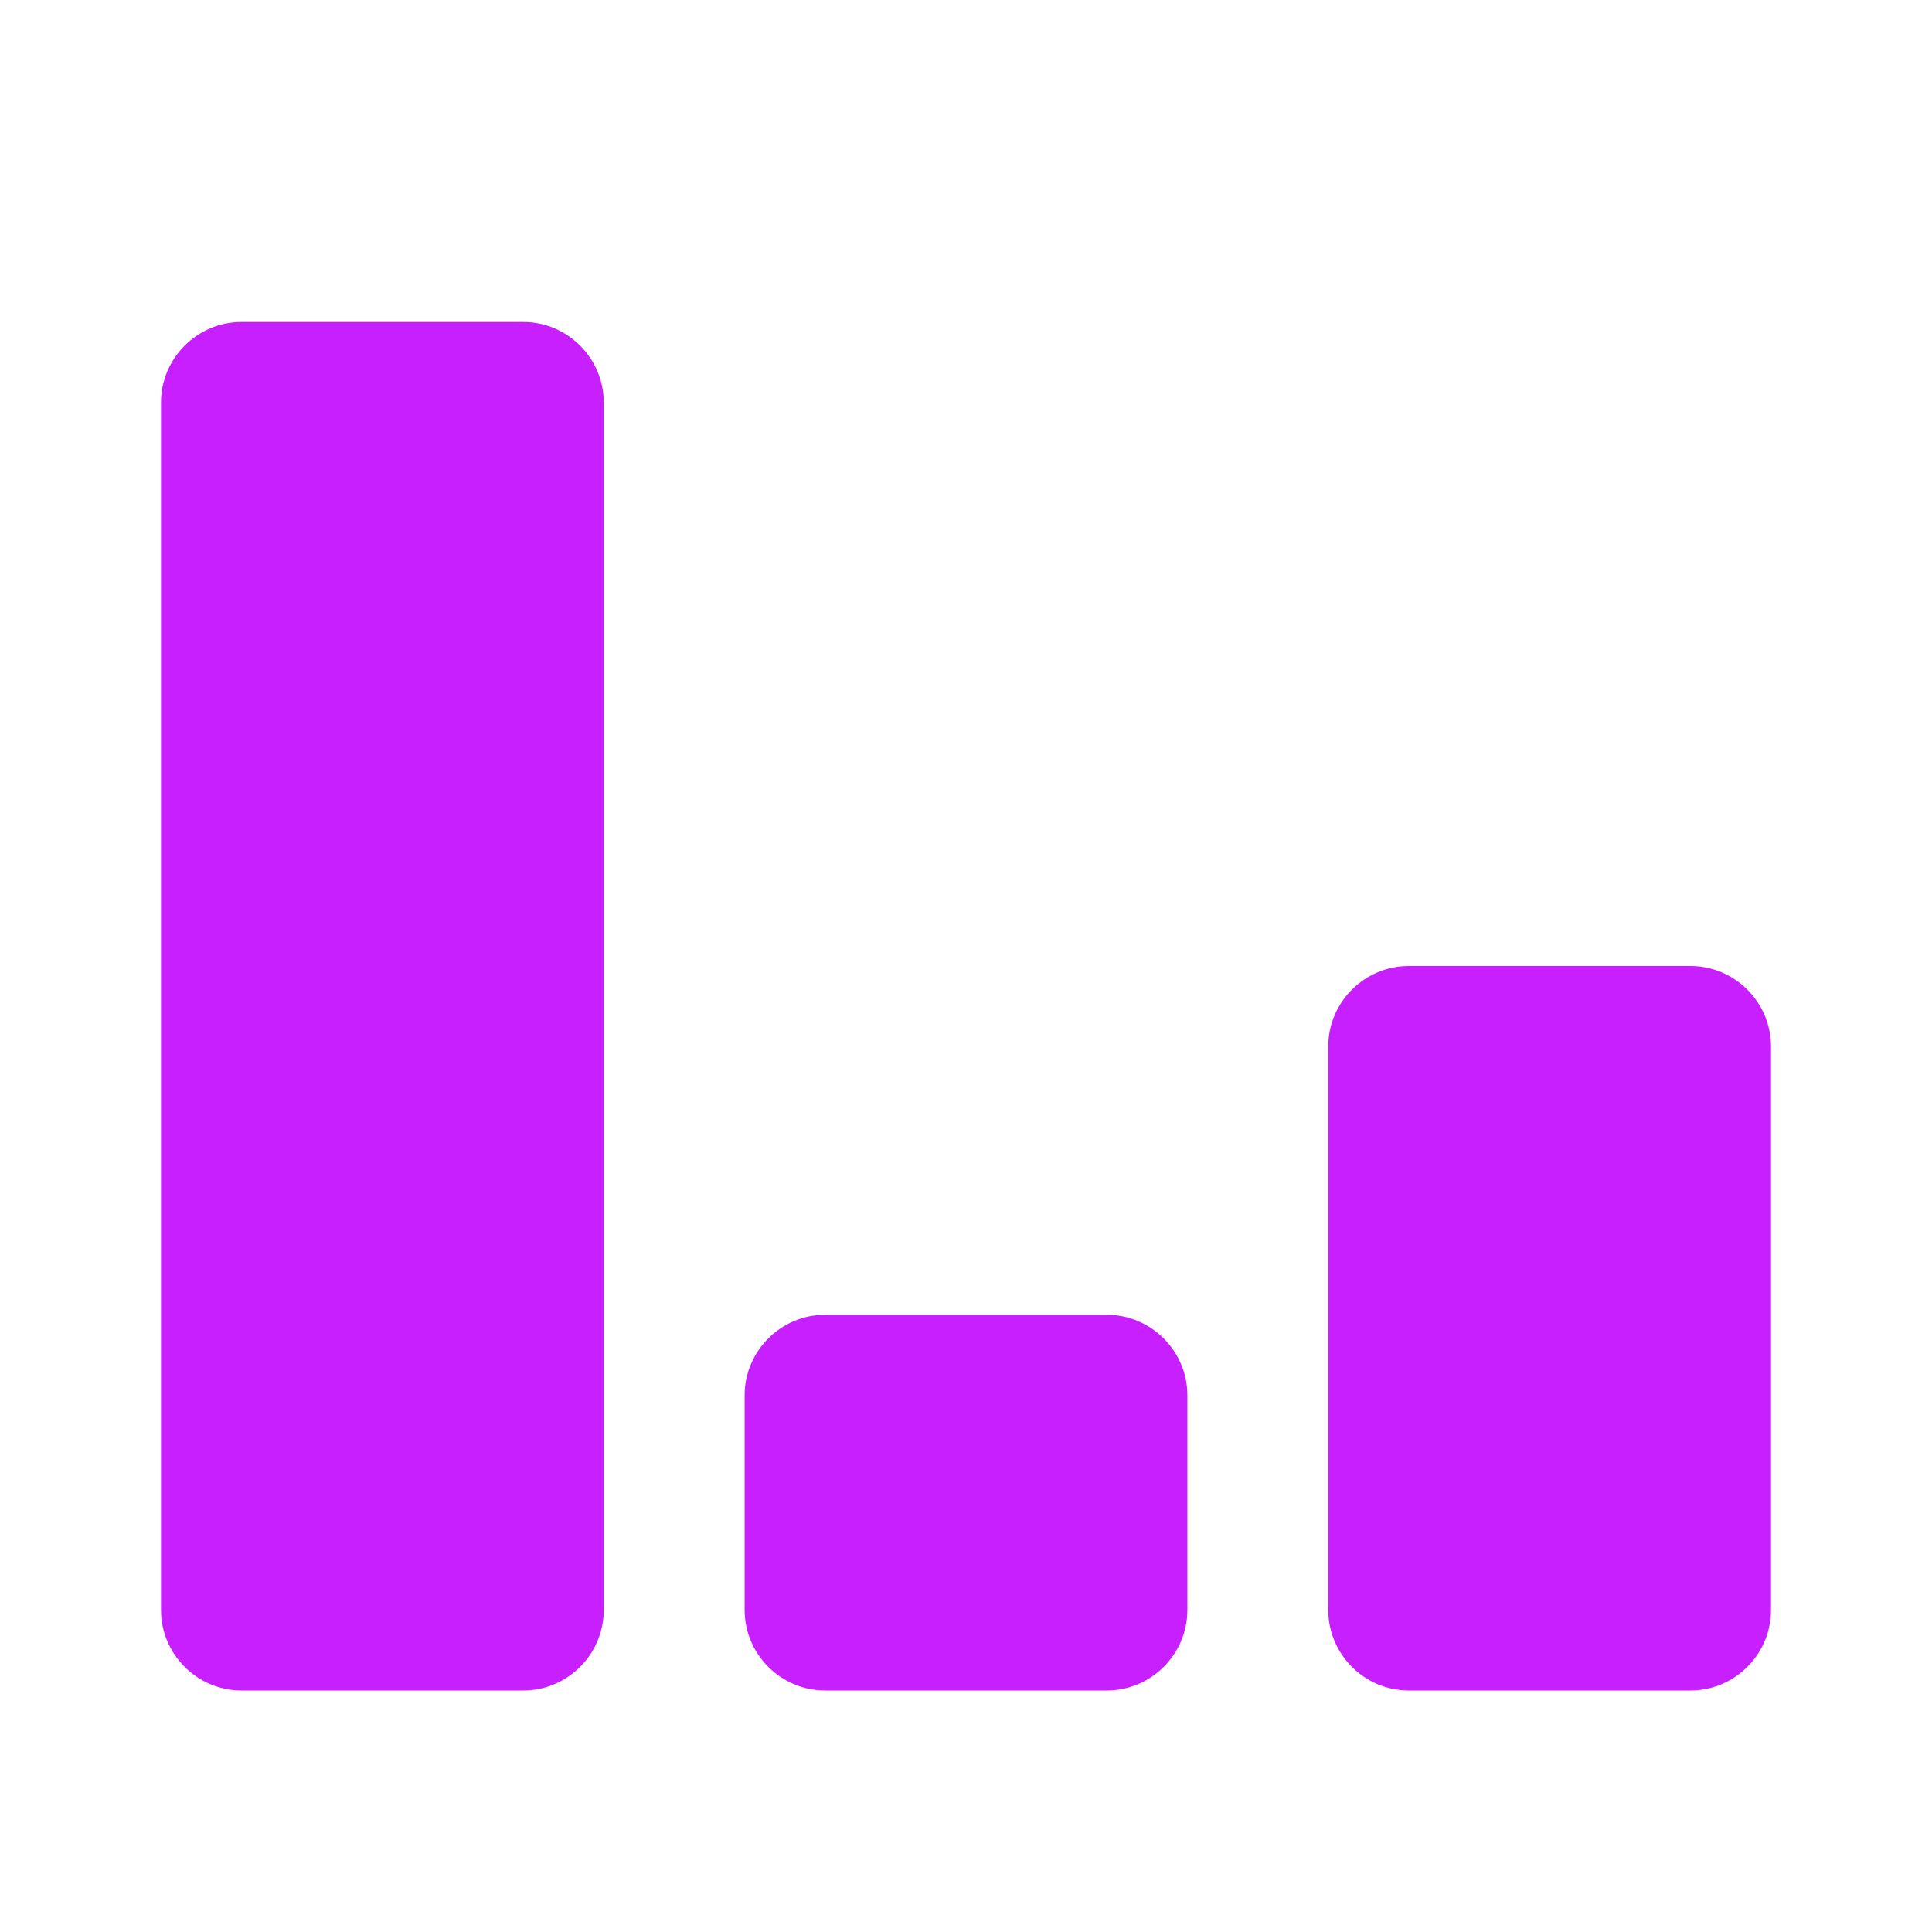 <svg
    xmlns="http://www.w3.org/2000/svg"
    viewBox="0 0 24 24"
    id="vector"
    width="24px"
    height="24px">
    <g id="group">
        <path
            id="path"
            d="M 6.5 21 L 3 21 C 2.45 21 2 20.55 2 20 L 2 5 C 2 4.45 2.45 4 3 4 L 6.5 4 C 7.05 4 7.5 4.45 7.5 5 L 7.5 20 C 7.5 20.55 7.05 21 6.5 21 Z M 13.75 16.333 L 10.25 16.333 C 9.7 16.333 9.25 16.783 9.25 17.333 L 9.25 20 C 9.25 20.55 9.7 21 10.25 21 L 13.75 21 C 14.3 21 14.75 20.55 14.75 20 L 14.75 17.333 C 14.75 16.783 14.3 16.333 13.75 16.333 Z M 21 12 L 17.5 12 C 16.95 12 16.5 12.45 16.5 13 L 16.5 20 C 16.5 20.55 16.95 21 17.5 21 L 21 21 C 21.55 21 22 20.55 22 20 L 22 13 C 22 12.45 21.55 12 21 12 Z"
            fill="#c71ffd"
            stroke-width="1"/>
    </g>
</svg>
